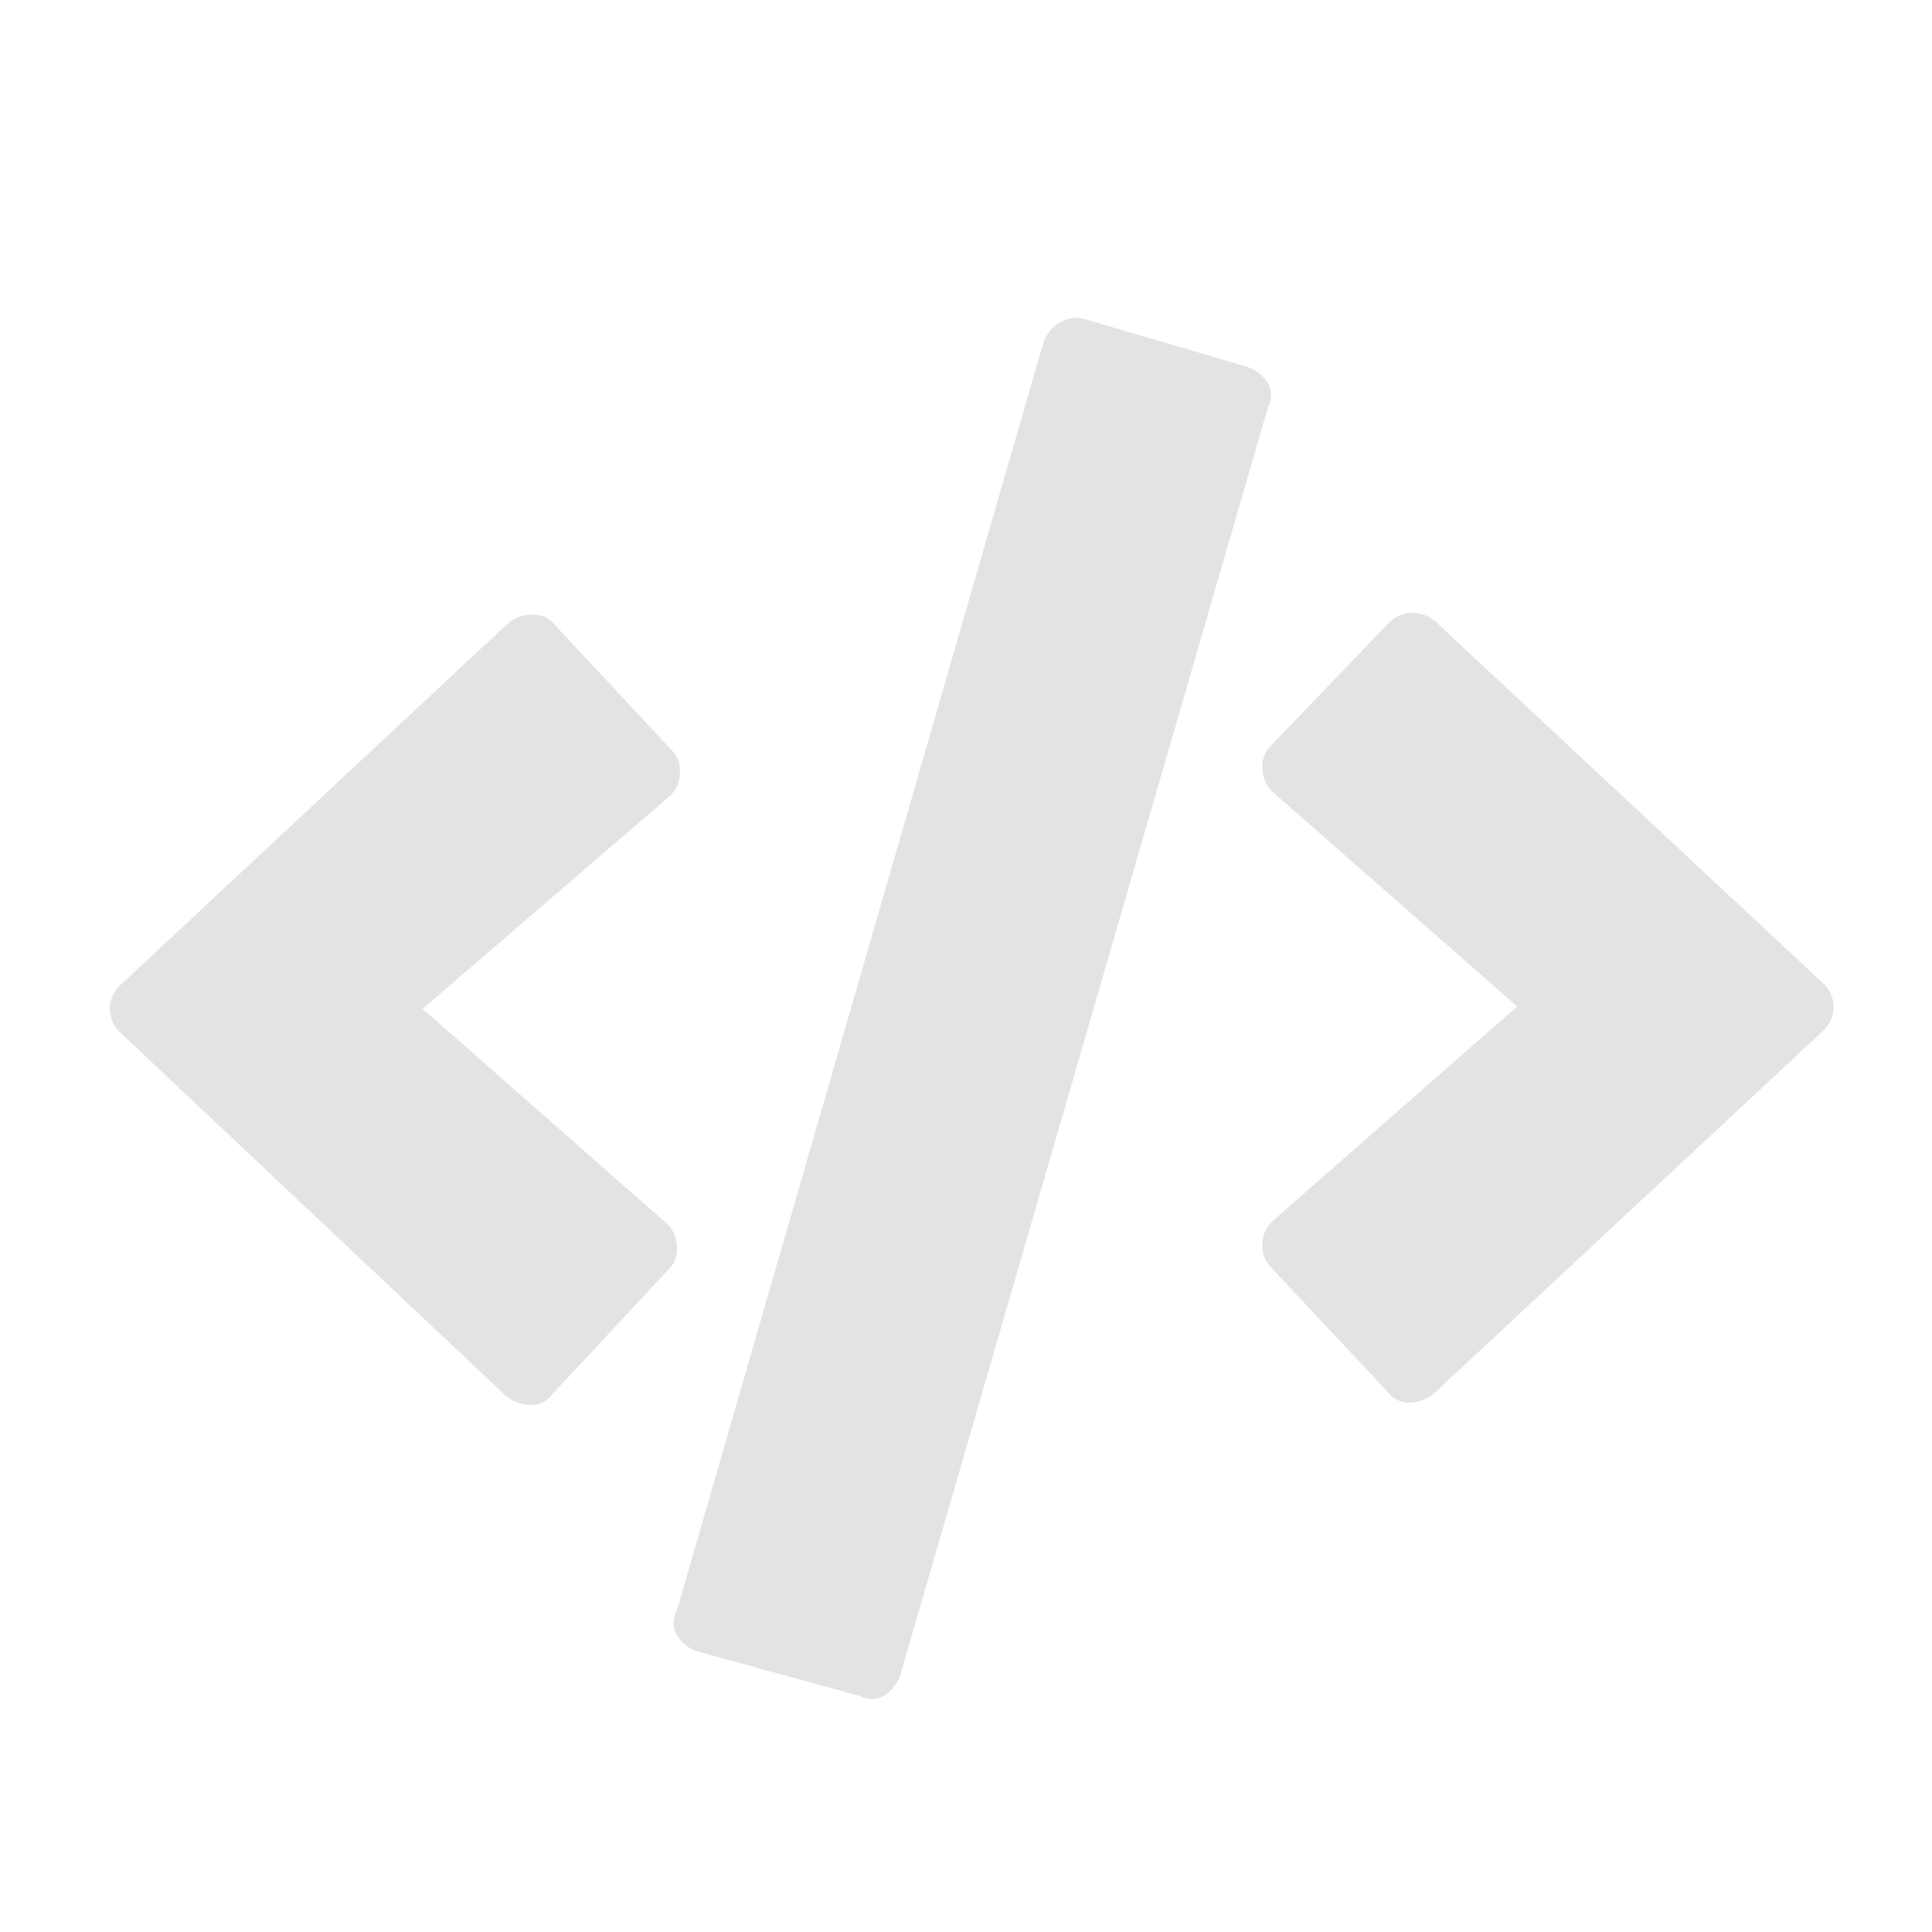 <svg id="Calque_1" data-name="Calque 1" xmlns="http://www.w3.org/2000/svg" viewBox="0 0 32 32"><defs><style>.cls-1{fill:#e3e3e3;}</style></defs><title>code_l</title><path class="cls-1" d="M9.15,23.09a.43.43,0,0,1-.36.18.65.65,0,0,1-.4-.14L2,17.11a.55.55,0,0,1-.18-.4.53.53,0,0,1,.18-.4l6.43-6a.64.64,0,0,1,.4-.13.45.45,0,0,1,.36.17l1.92,2.06a.46.46,0,0,1,.15.4.54.54,0,0,1-.15.36L7,16.71l4.06,3.57a.54.54,0,0,1,.15.35.47.47,0,0,1-.15.41Zm5.09,5a.43.43,0,0,0,.4,0,.71.71,0,0,0,.27-.34L21,6.75a.41.41,0,0,0,0-.4.64.64,0,0,0-.33-.27l-2.72-.8a.53.53,0,0,0-.41.07.63.63,0,0,0-.26.33l-6.07,21a.4.4,0,0,0,0,.4.64.64,0,0,0,.33.27Zm9.5-5a.65.65,0,0,1-.4.14.43.43,0,0,1-.36-.18L21.06,21a.5.5,0,0,1-.15-.41.54.54,0,0,1,.15-.35l4.07-3.57-4.07-3.57a.54.54,0,0,1-.15-.36.48.48,0,0,1,.15-.4L23,10.32a.57.57,0,0,1,.38-.17.6.6,0,0,1,.38.13l6.43,6a.53.53,0,0,1,.18.4.55.55,0,0,1-.18.4Z"/></svg>